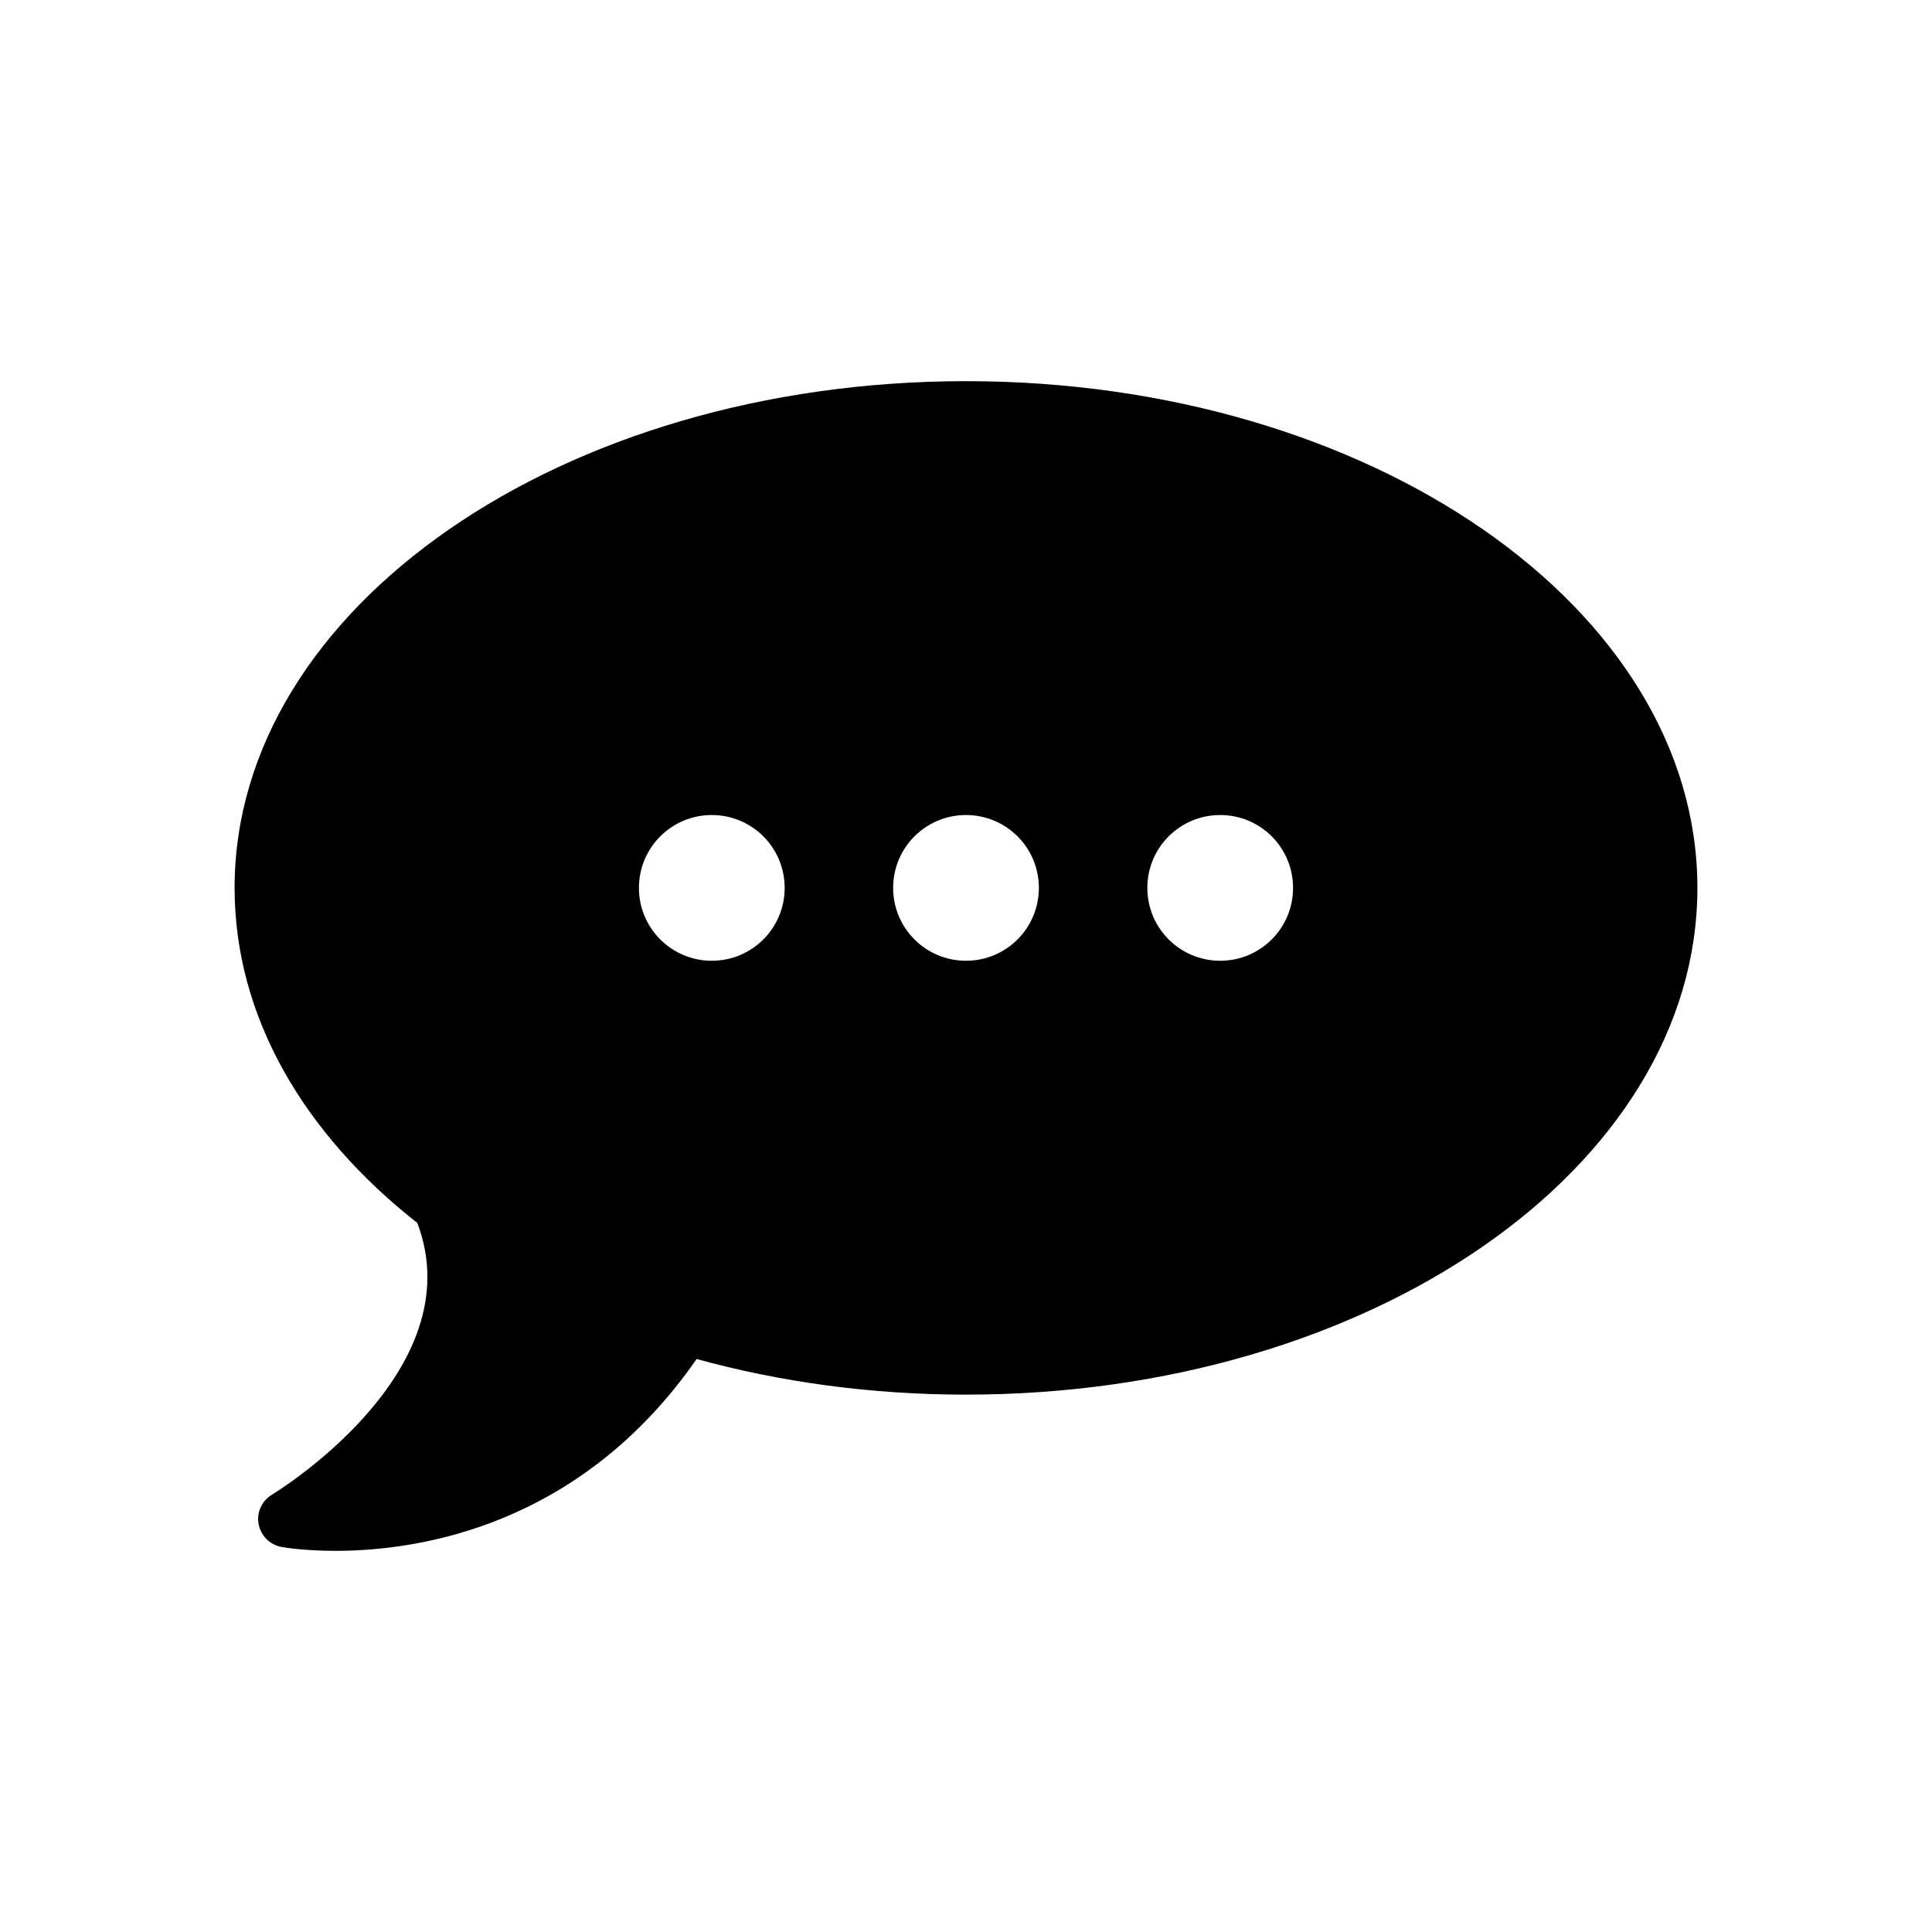 <?xml version="1.0" encoding="UTF-8"?>
<svg id="Capa_1" data-name="Capa 1" xmlns="http://www.w3.org/2000/svg" viewBox="0 0 70 70">
  <path d="m35,13.81c-14.64,0-26.5,8.22-26.5,18.36,0,4.66,2.5,8.9,6.62,12.14,2.05,5.4-5.19,9.8-5.26,9.84-.37.22-.57.65-.49,1.07.08.42.41.76.84.83.1.02.83.14,1.95.14,3.01,0,8.86-.88,13.08-6.95,3.02.83,6.31,1.29,9.76,1.29,14.64,0,26.5-8.22,26.5-18.36s-11.86-18.36-26.5-18.36Zm-9.21,21c-1.46,0-2.64-1.18-2.64-2.64s1.18-2.64,2.64-2.64,2.64,1.18,2.64,2.64-1.18,2.64-2.64,2.64Zm9.21,0c-1.46,0-2.64-1.18-2.64-2.64s1.18-2.64,2.64-2.64,2.64,1.18,2.64,2.64-1.18,2.64-2.64,2.64Zm9.21,0c-1.46,0-2.64-1.18-2.64-2.64s1.18-2.64,2.64-2.64,2.64,1.18,2.64,2.64-1.18,2.64-2.64,2.64Z"/>
</svg>